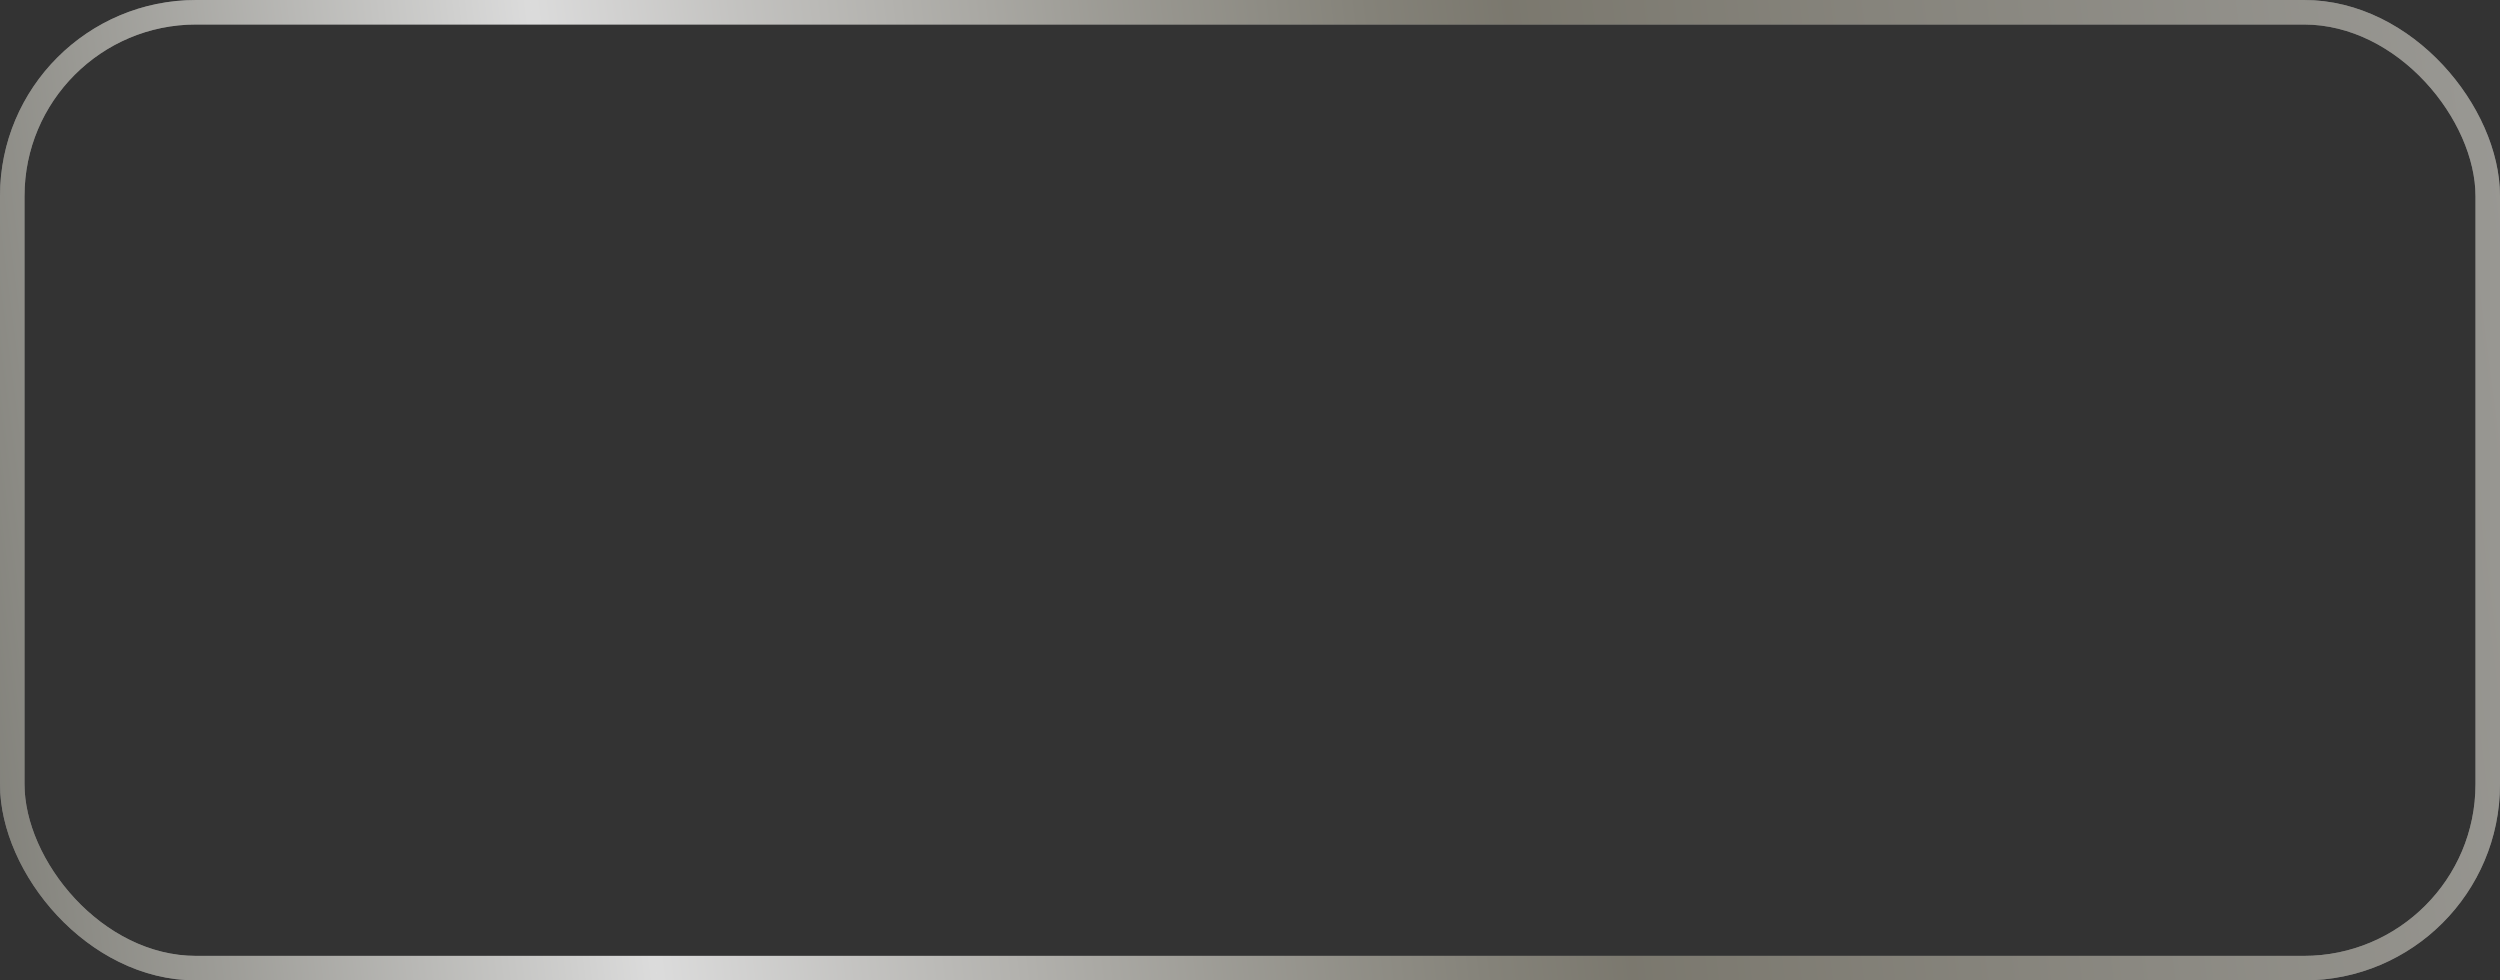 <svg width="102" height="40" viewBox="0 0 102 40" fill="none" xmlns="http://www.w3.org/2000/svg">
<rect x="0" y="0" width="102" height="40" fill="#333333" stroke="none"/>
<rect x="0.5" y="0.5" width="101" height="39" rx="7.5" stroke="#898989"/>
<rect x="0.5" y="0.5" width="101" height="39" rx="7.5" stroke="url(#paint0_linear_248_743)" stroke-opacity="0.7"/>
<defs>
<linearGradient id="paint0_linear_248_743" x1="-90.898" y1="48.668" x2="120.828" y2="21.18" gradientUnits="userSpaceOnUse">
<stop stop-color="#BCB8AF"/>
<stop offset="0.168" stop-color="#848175"/>
<stop offset="0.297" stop-color="#5F5E50"/>
<stop offset="0.365" stop-color="#515042"/>
<stop offset="0.386" stop-color="#5C5B4E"/>
<stop offset="0.423" stop-color="#79786E"/>
<stop offset="0.473" stop-color="#A9A8A1"/>
<stop offset="0.533" stop-color="#E9E9E7"/>
<stop offset="0.552" stop-color="white"/>
<stop offset="0.59" stop-color="#DDDCD9"/>
<stop offset="0.66" stop-color="#A5A39A"/>
<stop offset="0.711" stop-color="#827F72"/>
<stop offset="0.737" stop-color="#757163"/>
<stop offset="0.89" stop-color="#98968E"/>
<stop offset="1" stop-color="#B3B3AF"/>
</linearGradient>
</defs>
</svg>
